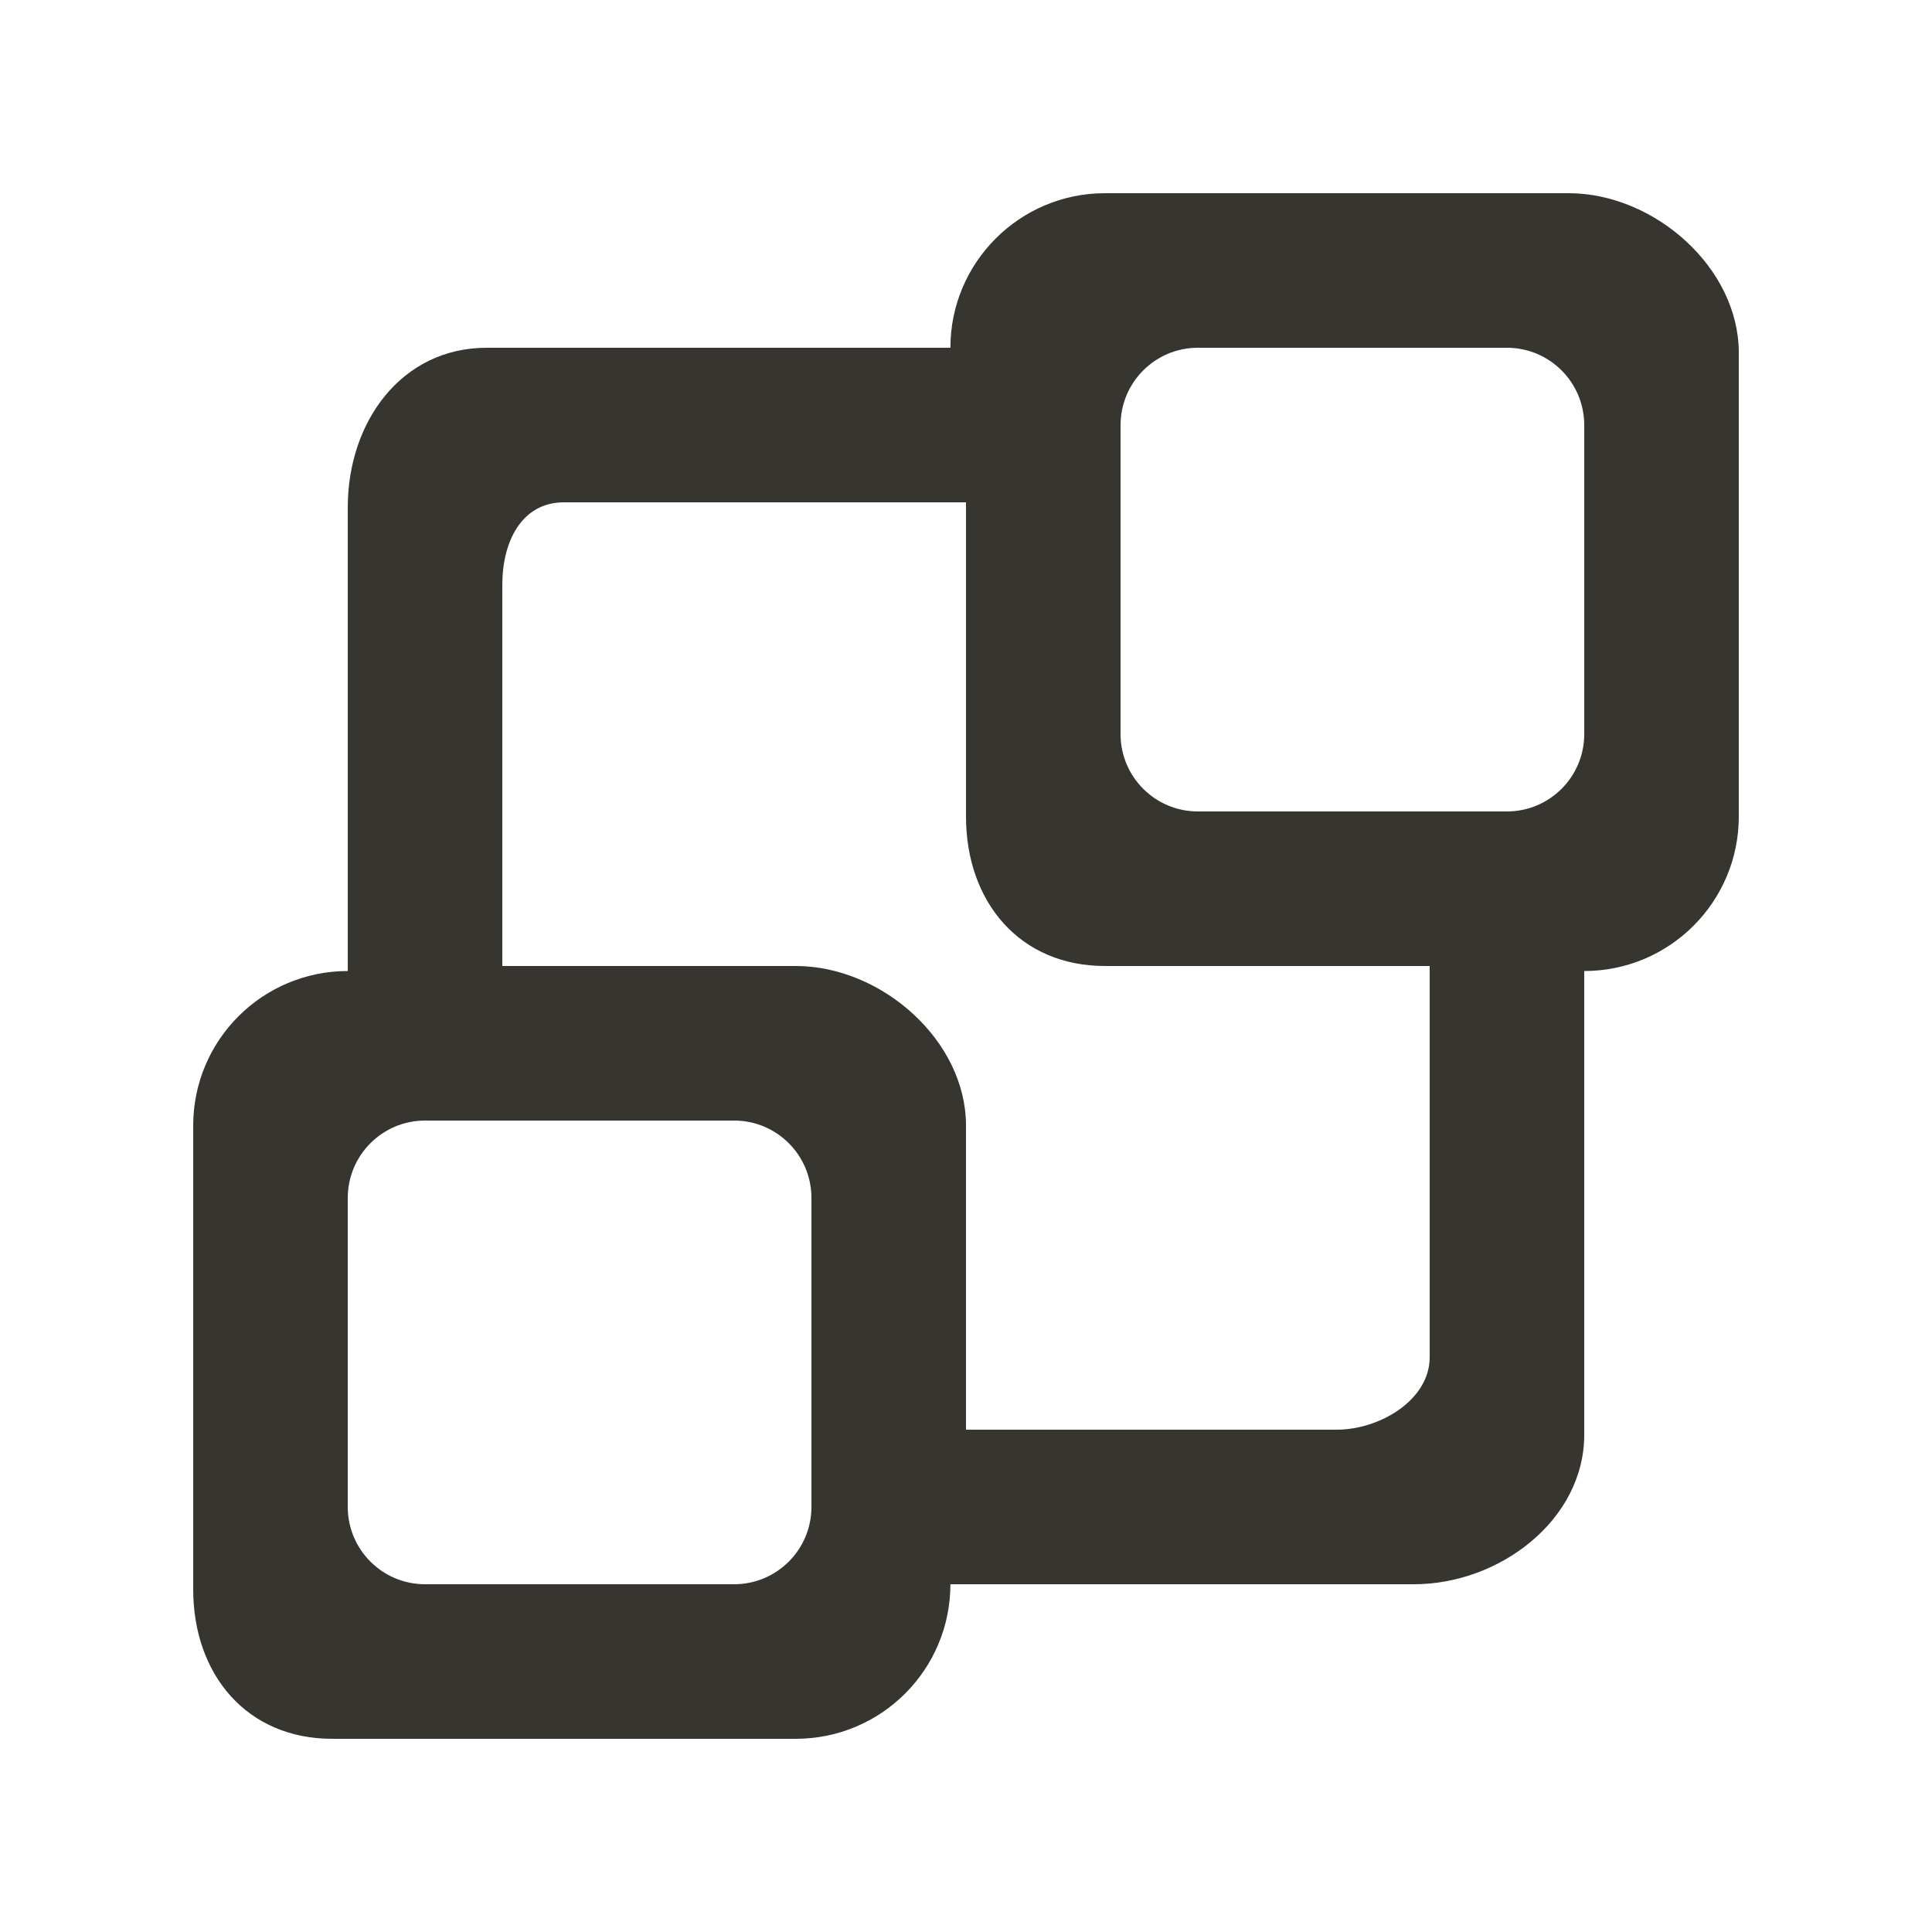 <!-- Generated by IcoMoon.io -->
<svg version="1.1" xmlns="http://www.w3.org/2000/svg" width="40" height="40" viewBox="0 0 40 40">
<title>mp-object_distribution_round-</title>
<path fill="#37352f" d="M32.8 15.2c0 0.883-0.717 1.6-1.6 1.6h-6.4c-0.883 0-1.6-0.717-1.6-1.6v-6.398c0-0.885 0.717-1.602 1.6-1.602h6.4c0.883 0 1.6 0.717 1.6 1.602v6.398zM29.6 28.102c0 0.885-1.038 1.498-1.923 1.498h-7.677v-6.296c0-1.768-1.755-3.304-3.523-3.304h-6.077v-7.896c0-0.883 0.394-1.704 1.278-1.704h8.322v6.504c0 1.766 1.11 3.096 2.877 3.096h6.723v8.102zM16.8 31.2c0 0.883-0.717 1.6-1.6 1.6h-6.4c-0.883 0-1.6-0.717-1.6-1.6v-6.398c0-0.885 0.717-1.602 1.6-1.602h6.4c0.883 0 1.6 0.717 1.6 1.602v6.398zM32.8 29.704v-9.6c1.768 0 3.2-1.434 3.2-3.2v-9.6c0-1.768-1.755-3.304-3.523-3.304h-9.6c-1.766 0-3.2 1.434-3.2 3.2h-9.6c-1.766 0-2.877 1.536-2.877 3.304v9.6c-1.768 0-3.2 1.432-3.2 3.2v9.6c0 1.766 1.11 3.096 2.877 3.096h9.6c1.768 0 3.2-1.432 3.2-3.2h9.6c1.768 0 3.523-1.33 3.523-3.096v0z"></path>
</svg>
